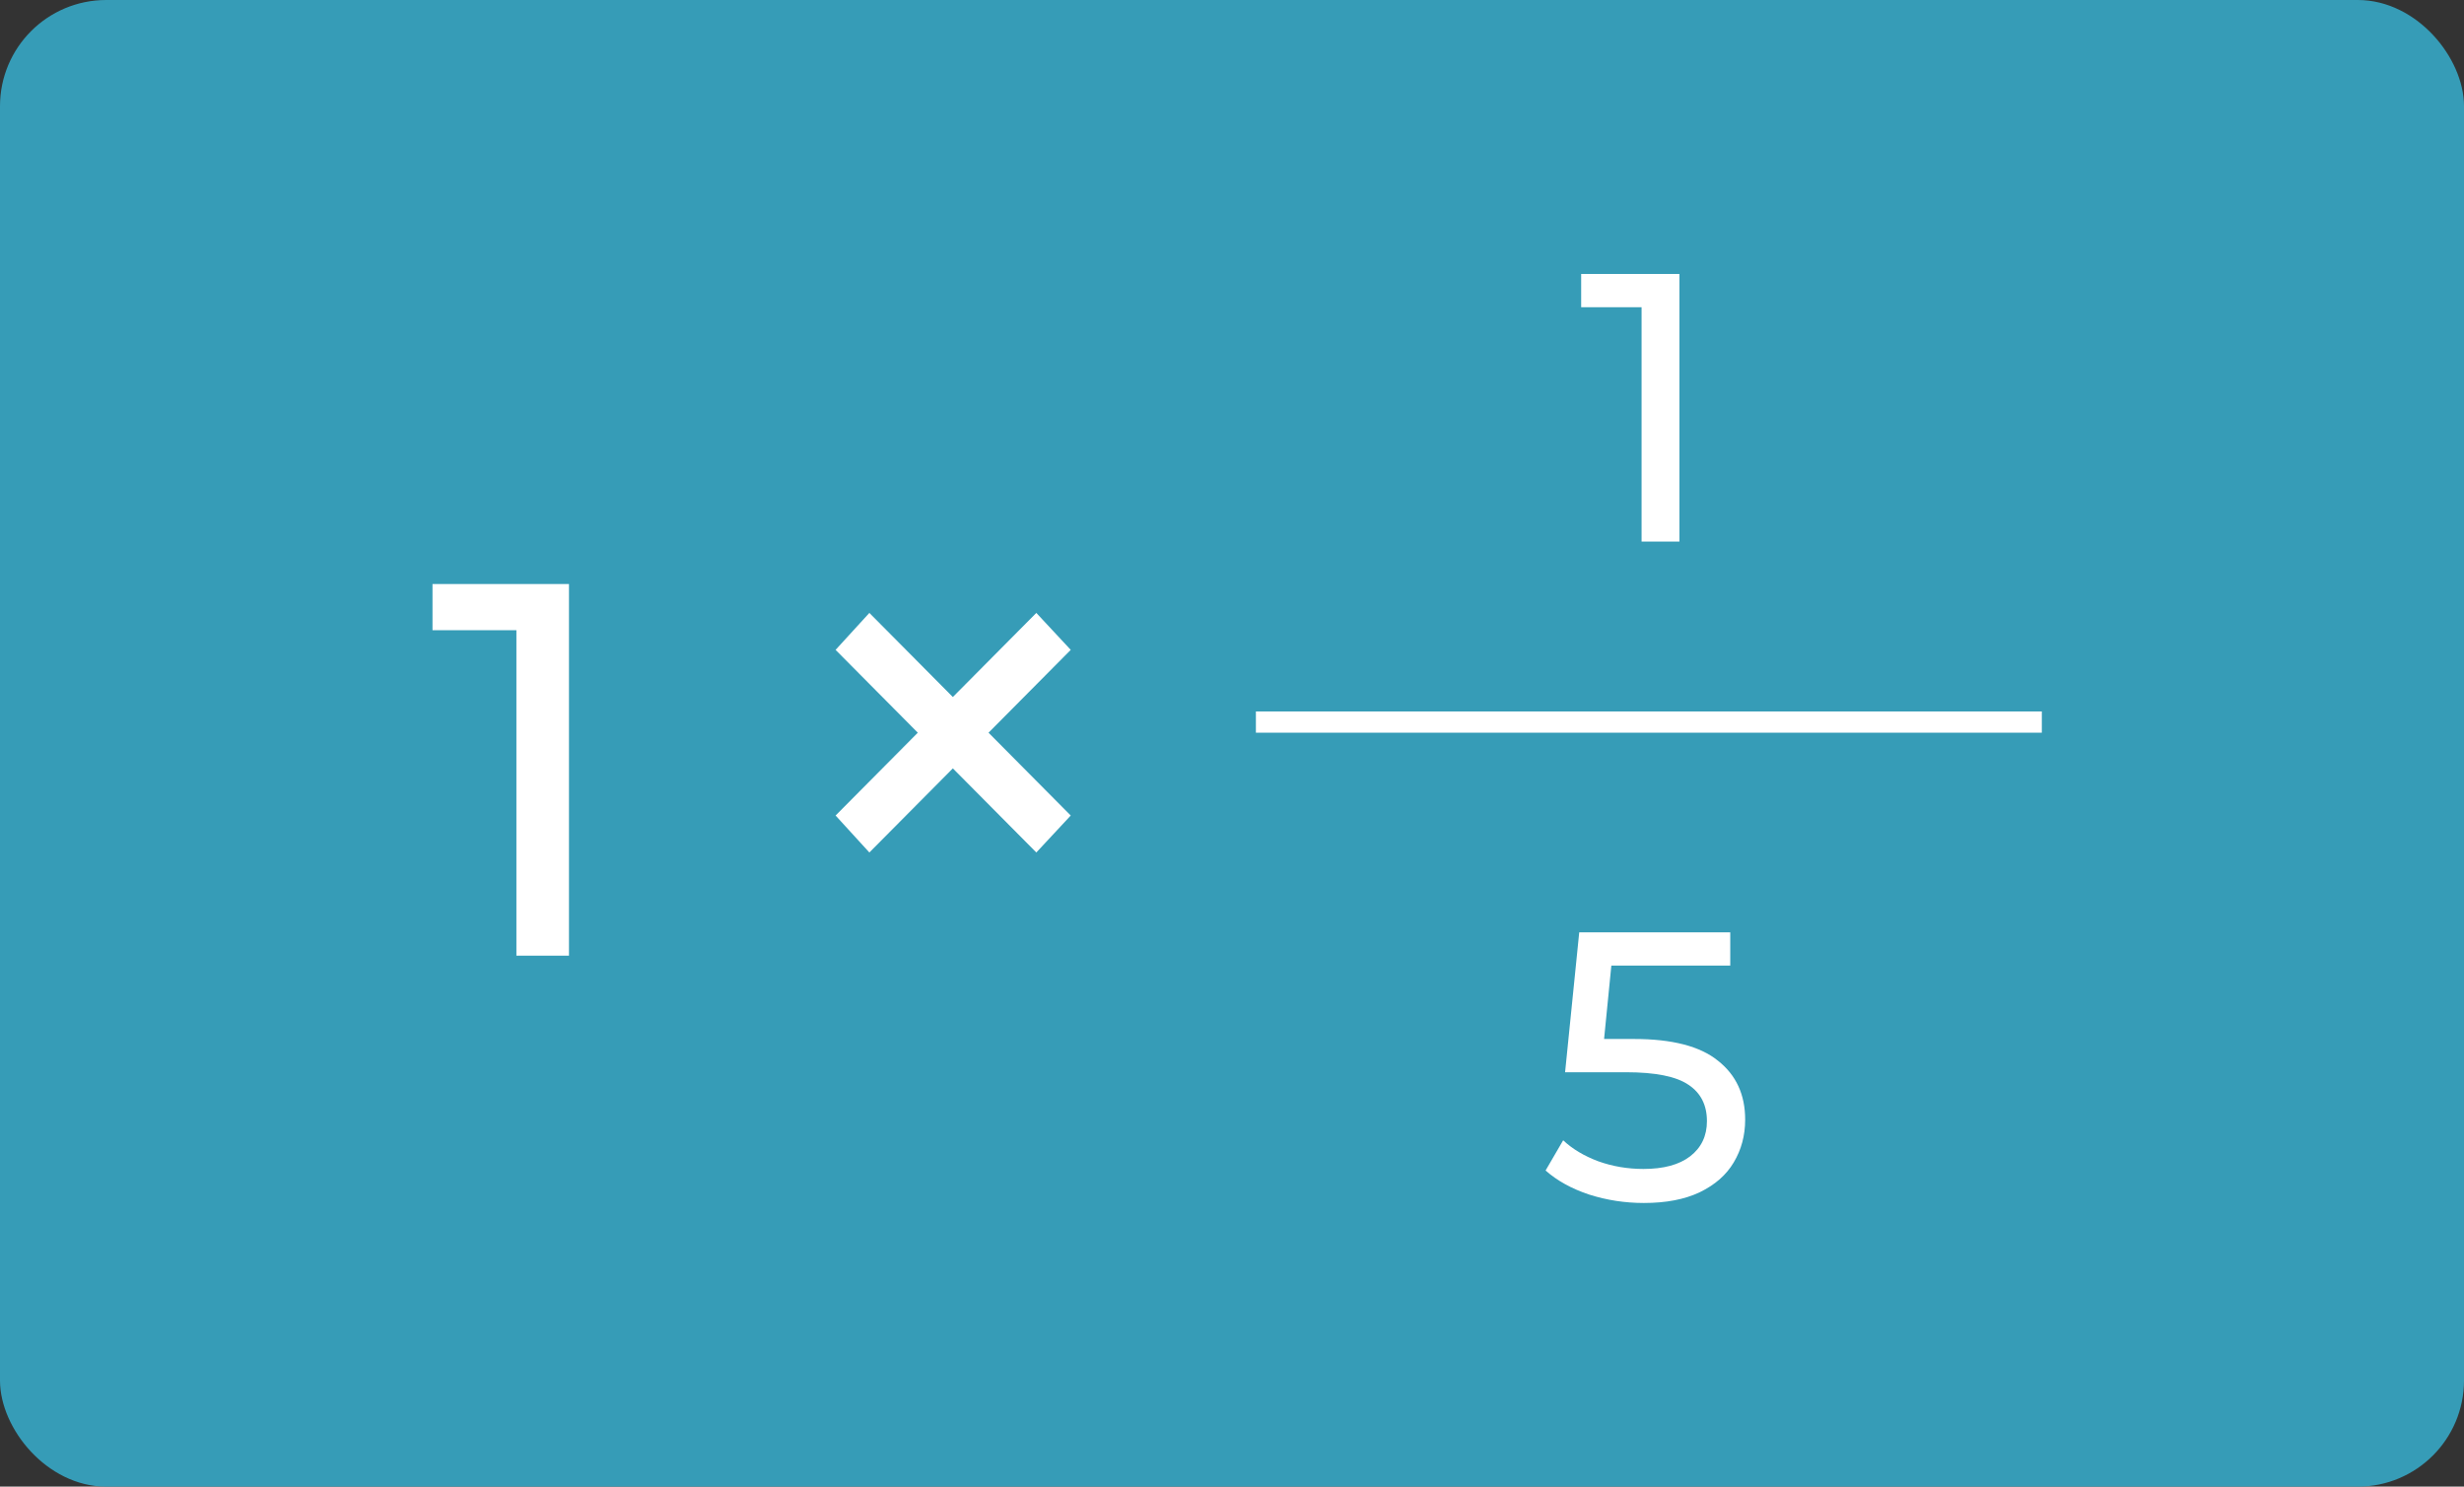 <svg width="116" height="70" viewBox="0 0 116 70" fill="none" xmlns="http://www.w3.org/2000/svg">
<rect x="0" y="0" width="116" height="70" fill="#333333" stroke="none"/>
<rect x="0.5" y="0.5" width="115" height="69" rx="4.5" fill="#369CB7"/>
<path d="M79.064 12.9V25.5H77.282V14.466H74.438V12.9H79.064Z" fill="white"/>
<path d="M26.786 27.5V45H24.311V29.675H20.361V27.5H26.786ZM46.538 34.5L50.408 38.4L48.788 40.14L44.858 36.18L40.928 40.14L39.338 38.4L43.208 34.5L39.338 30.6L40.928 28.86L44.858 32.82L48.788 28.86L50.408 30.6L46.538 34.5Z" fill="white"/>
<path d="M76.921 48.922C78.721 48.922 80.041 49.264 80.881 49.948C81.733 50.62 82.159 51.544 82.159 52.72C82.159 53.464 81.979 54.136 81.619 54.736C81.271 55.324 80.737 55.792 80.017 56.14C79.309 56.476 78.433 56.644 77.389 56.644C76.501 56.644 75.643 56.512 74.815 56.248C73.987 55.972 73.303 55.594 72.763 55.114L73.591 53.692C74.023 54.1 74.575 54.43 75.247 54.682C75.919 54.922 76.627 55.042 77.371 55.042C78.319 55.042 79.051 54.844 79.567 54.448C80.095 54.04 80.359 53.488 80.359 52.792C80.359 52.036 80.071 51.466 79.495 51.082C78.919 50.686 77.935 50.488 76.543 50.488H73.681L74.347 43.9H81.457V45.466H75.859L75.517 48.922H76.921Z" fill="white"/>
<line x1="59.125" y1="34" x2="96.125" y2="34" stroke="white"/>
<rect x="0.5" y="0.5" width="115" height="69" rx="4.5" stroke="#369CB7"/>
</svg>
